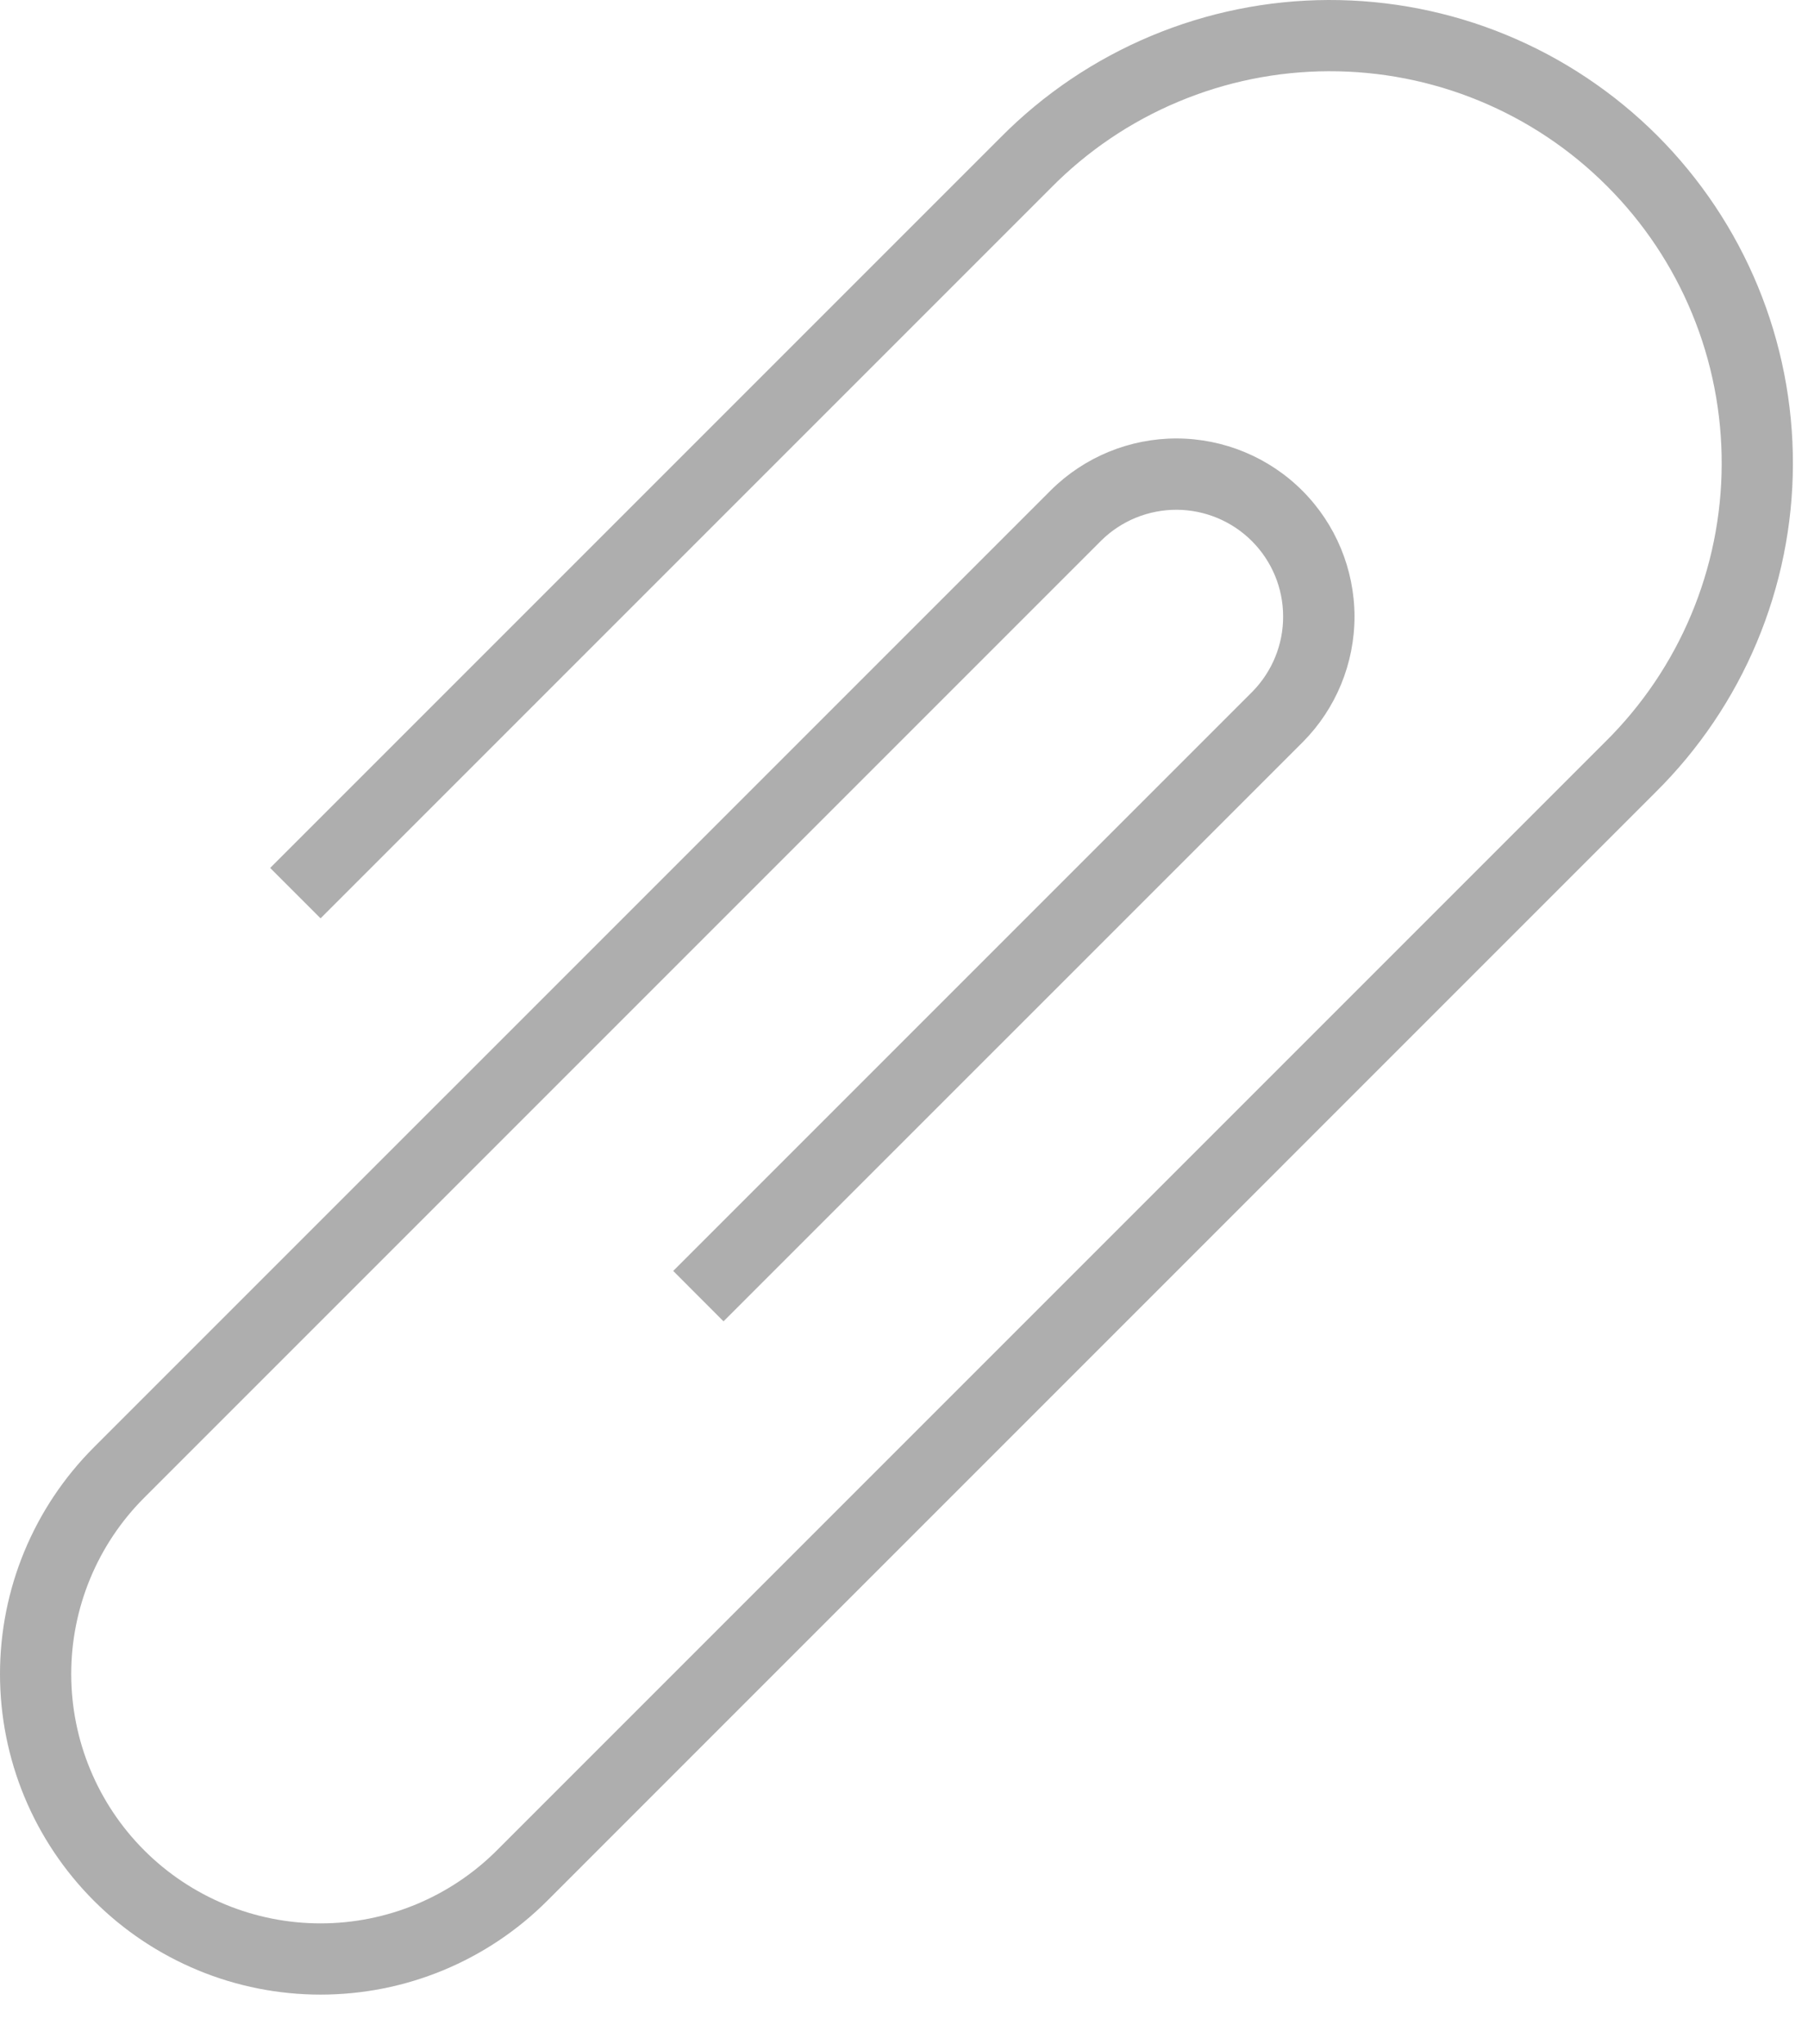 <svg width="23" height="26" viewBox="0 0 23 26" fill="none" xmlns="http://www.w3.org/2000/svg">
<path d="M1.194 24.177C1.573 24.556 2.023 24.856 2.518 25.061C3.012 25.266 3.543 25.371 4.078 25.371C4.614 25.371 5.144 25.266 5.639 25.061C6.134 24.856 6.583 24.556 6.962 24.177L21.059 10.079C21.611 9.533 22.05 8.883 22.35 8.167C22.65 7.451 22.806 6.683 22.808 5.907C22.81 5.131 22.659 4.362 22.363 3.644C22.067 2.926 21.631 2.274 21.083 1.725C20.534 1.177 19.882 0.741 19.164 0.445C18.447 0.149 17.677 -0.002 16.901 2.16975e-05C16.125 0.002 15.357 0.158 14.641 0.458C13.925 0.758 13.275 1.196 12.729 1.748L3.437 11.04L4.078 11.681L13.37 2.389C13.832 1.921 14.381 1.549 14.987 1.295C15.594 1.04 16.244 0.908 16.901 0.906C17.559 0.904 18.21 1.031 18.818 1.282C19.425 1.532 19.978 1.901 20.442 2.366C20.907 2.83 21.276 3.383 21.526 3.99C21.777 4.598 21.904 5.249 21.902 5.907C21.9 6.564 21.768 7.215 21.513 7.821C21.259 8.427 20.887 8.976 20.419 9.438L6.321 23.536C5.726 24.131 4.919 24.465 4.078 24.465C3.237 24.465 2.43 24.131 1.835 23.536C1.24 22.941 0.906 22.134 0.906 21.293C0.906 20.451 1.24 19.645 1.835 19.05L14.011 6.874C14.266 6.623 14.611 6.483 14.97 6.484C15.328 6.486 15.672 6.629 15.925 6.882C16.179 7.136 16.322 7.479 16.323 7.838C16.325 8.197 16.184 8.541 15.933 8.797L8.564 16.166L9.204 16.807L16.574 9.438C16.996 9.013 17.232 8.437 17.231 7.838C17.229 7.239 16.991 6.665 16.567 6.241C16.143 5.817 15.569 5.579 14.97 5.577C14.371 5.576 13.796 5.812 13.37 6.234L1.194 18.41C0.816 18.788 0.515 19.238 0.31 19.733C0.105 20.227 0 20.758 0 21.293C0 21.829 0.105 22.359 0.31 22.854C0.515 23.349 0.816 23.798 1.194 24.177V24.177Z" fill="#AEAEAE"/>
</svg>

